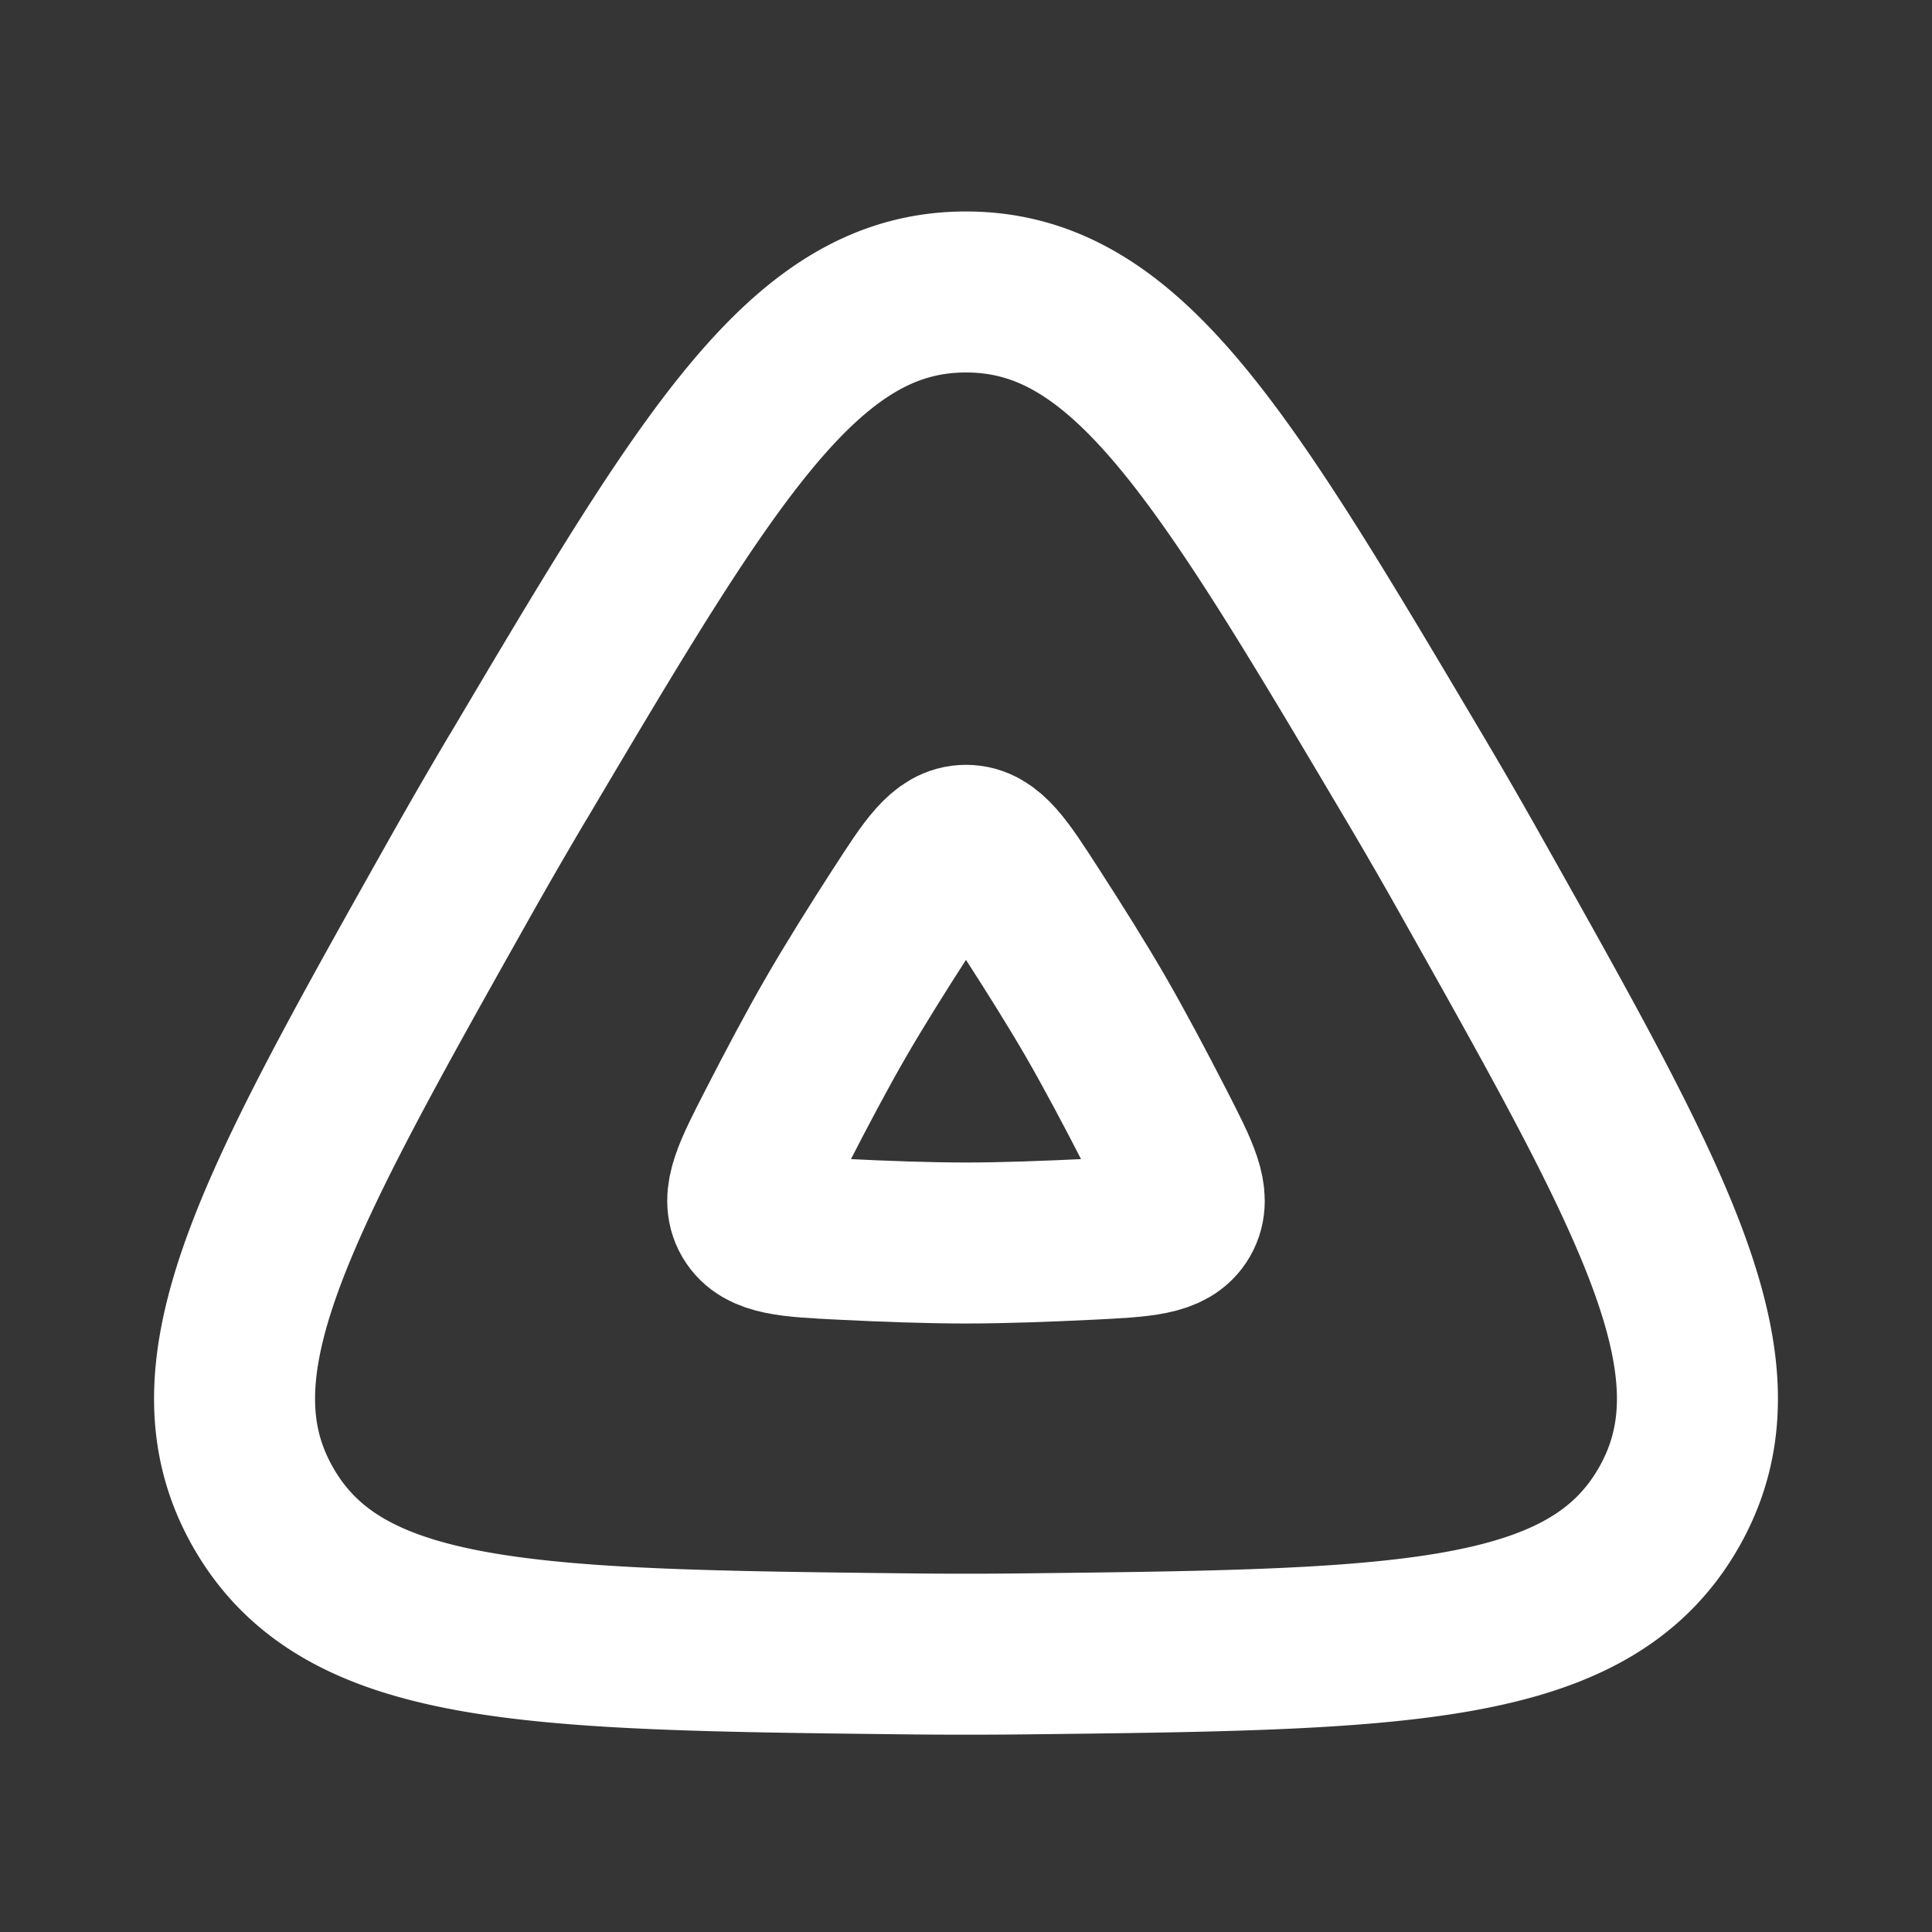 <svg xmlns="http://www.w3.org/2000/svg" width="24" height="24" fill="none"><rect width="100%" height="100%" fill="#333333" stroke="none"/><path fill="#fff" fill-opacity=".01" d="M24 0v24H0V0z"/><path stroke="#FFFFFF" stroke-linejoin="round" stroke-width="2" d="M6.438 9.65C8.816 5.634 10.006 3.627 12 3.627c1.994 0 3.184 2.007 5.563 6.021a60.429 60.429 0 0 1 .728 1.262c2.287 4.068 3.43 6.101 2.433 7.828-.997 1.727-3.33 1.754-7.996 1.807a64.865 64.865 0 0 1-1.456 0c-4.666-.053-6.999-.08-7.996-1.807-.997-1.727.146-3.76 2.433-7.828a64.265 64.265 0 0 1 .729-1.262Z"/><path stroke="#FFFFFF" stroke-linejoin="round" stroke-width="2" d="M11.19 11.335c.358-.556.538-.834.81-.834s.452.278.81.834c.278.43.577.906.807 1.305.23.399.493.895.727 1.351.302.589.453.883.317 1.119s-.467.252-1.127.285c-.512.025-1.074.046-1.534.046-.46 0-1.022-.02-1.534-.046-.66-.033-.99-.05-1.127-.285-.136-.236.015-.53.317-1.119.234-.456.496-.952.727-1.351.23-.399.529-.875.807-1.306Z"/></svg>